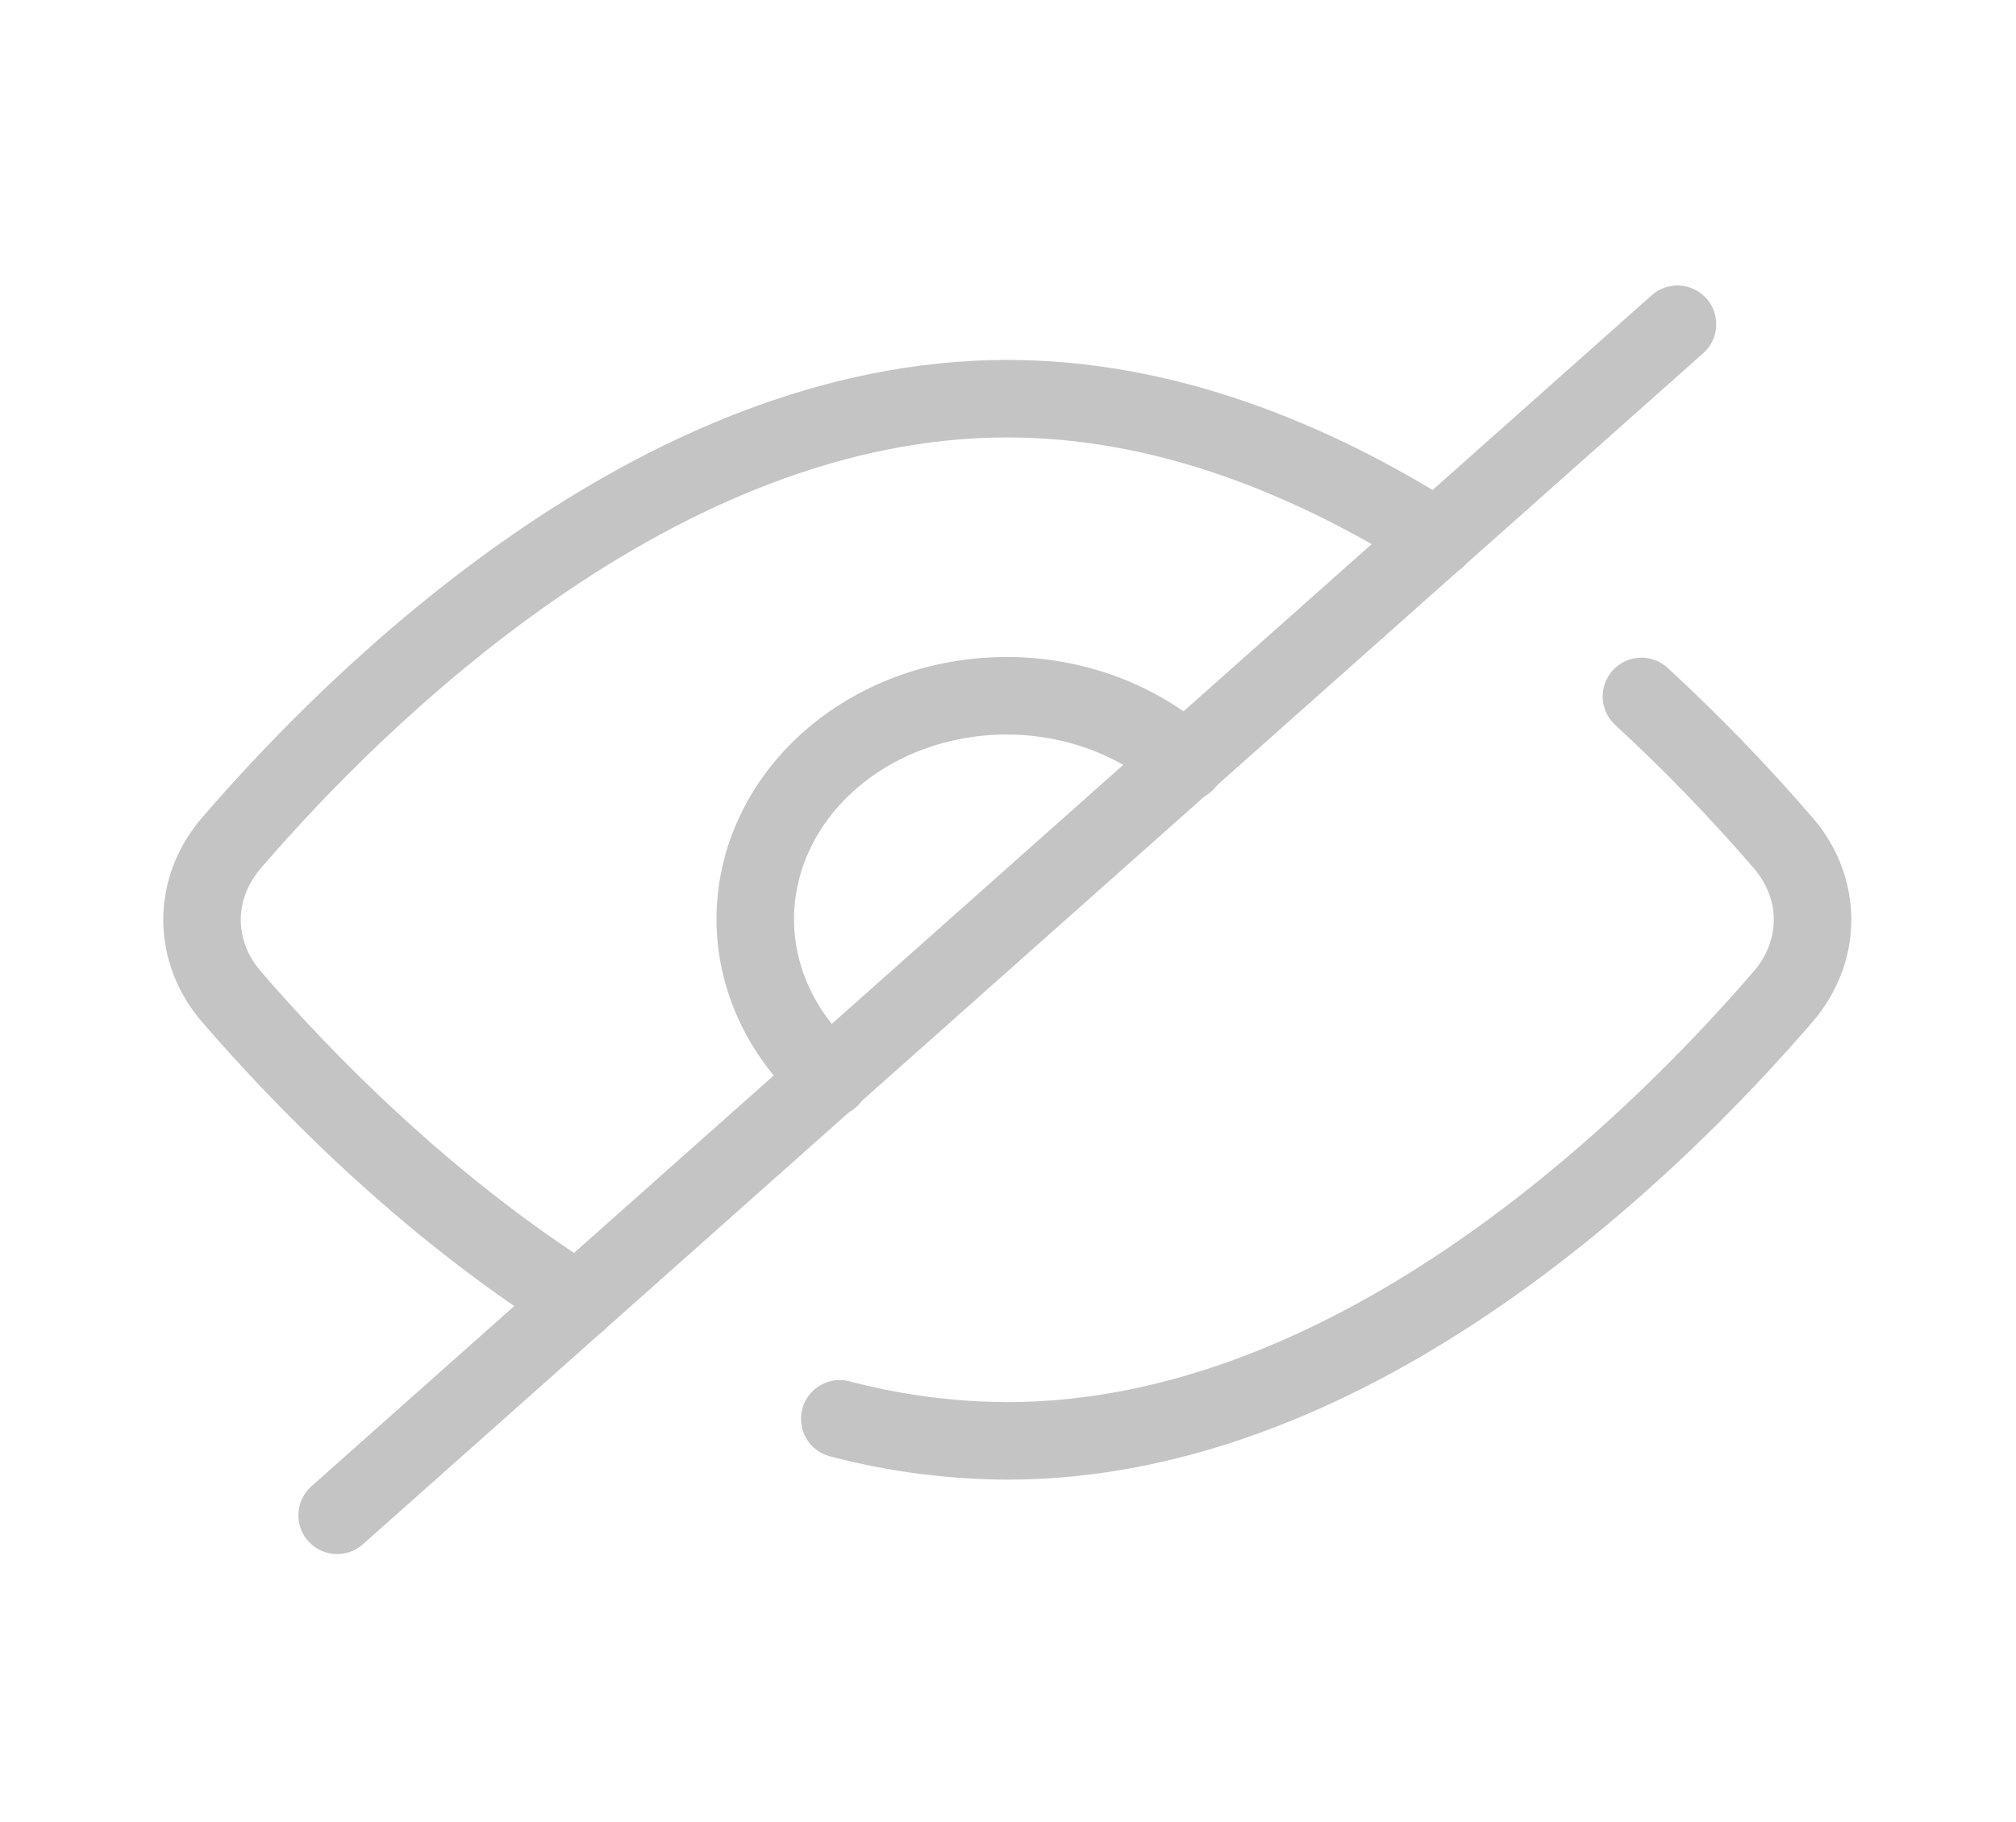<svg width="52" height="47" viewBox="0 0 52 47" fill="none" xmlns="http://www.w3.org/2000/svg">
<path d="M14.904 33.581C10.918 31.065 7.763 27.792 5.98 25.726C5.482 25.155 5.211 24.453 5.211 23.731C5.211 23.009 5.482 22.307 5.98 21.736C9.206 17.993 16.946 10.286 25.982 10.286C30.036 10.286 33.826 11.836 37.067 13.885" stroke="#C4C4C4" stroke-width="2" stroke-linecap="round" stroke-linejoin="round"/>
<path d="M30.584 19.672C29.984 19.13 29.269 18.699 28.481 18.403C27.692 18.108 26.846 17.954 25.99 17.951C25.135 17.948 24.287 18.095 23.495 18.384C22.704 18.674 21.985 19.1 21.38 19.638C20.775 20.176 20.296 20.814 19.97 21.518C19.644 22.221 19.478 22.975 19.481 23.735C19.484 24.496 19.657 25.248 19.989 25.949C20.322 26.65 20.807 27.286 21.416 27.819" stroke="#C4C4C4" stroke-width="2" stroke-linecap="round" stroke-linejoin="round"/>
<path d="M8.696 39.095L43.268 8.365" stroke="#C4C4C4" stroke-width="2" stroke-linecap="round" stroke-linejoin="round"/>
<path d="M21.661 36.606C23.063 36.977 24.518 37.169 25.982 37.175C35.018 37.175 42.758 29.467 45.984 25.724C46.482 25.153 46.752 24.451 46.752 23.728C46.752 23.005 46.481 22.303 45.982 21.733C44.848 20.418 43.632 19.161 42.339 17.968" stroke="#C4C4C4" stroke-width="2" stroke-linecap="round" stroke-linejoin="round"/>
</svg>
